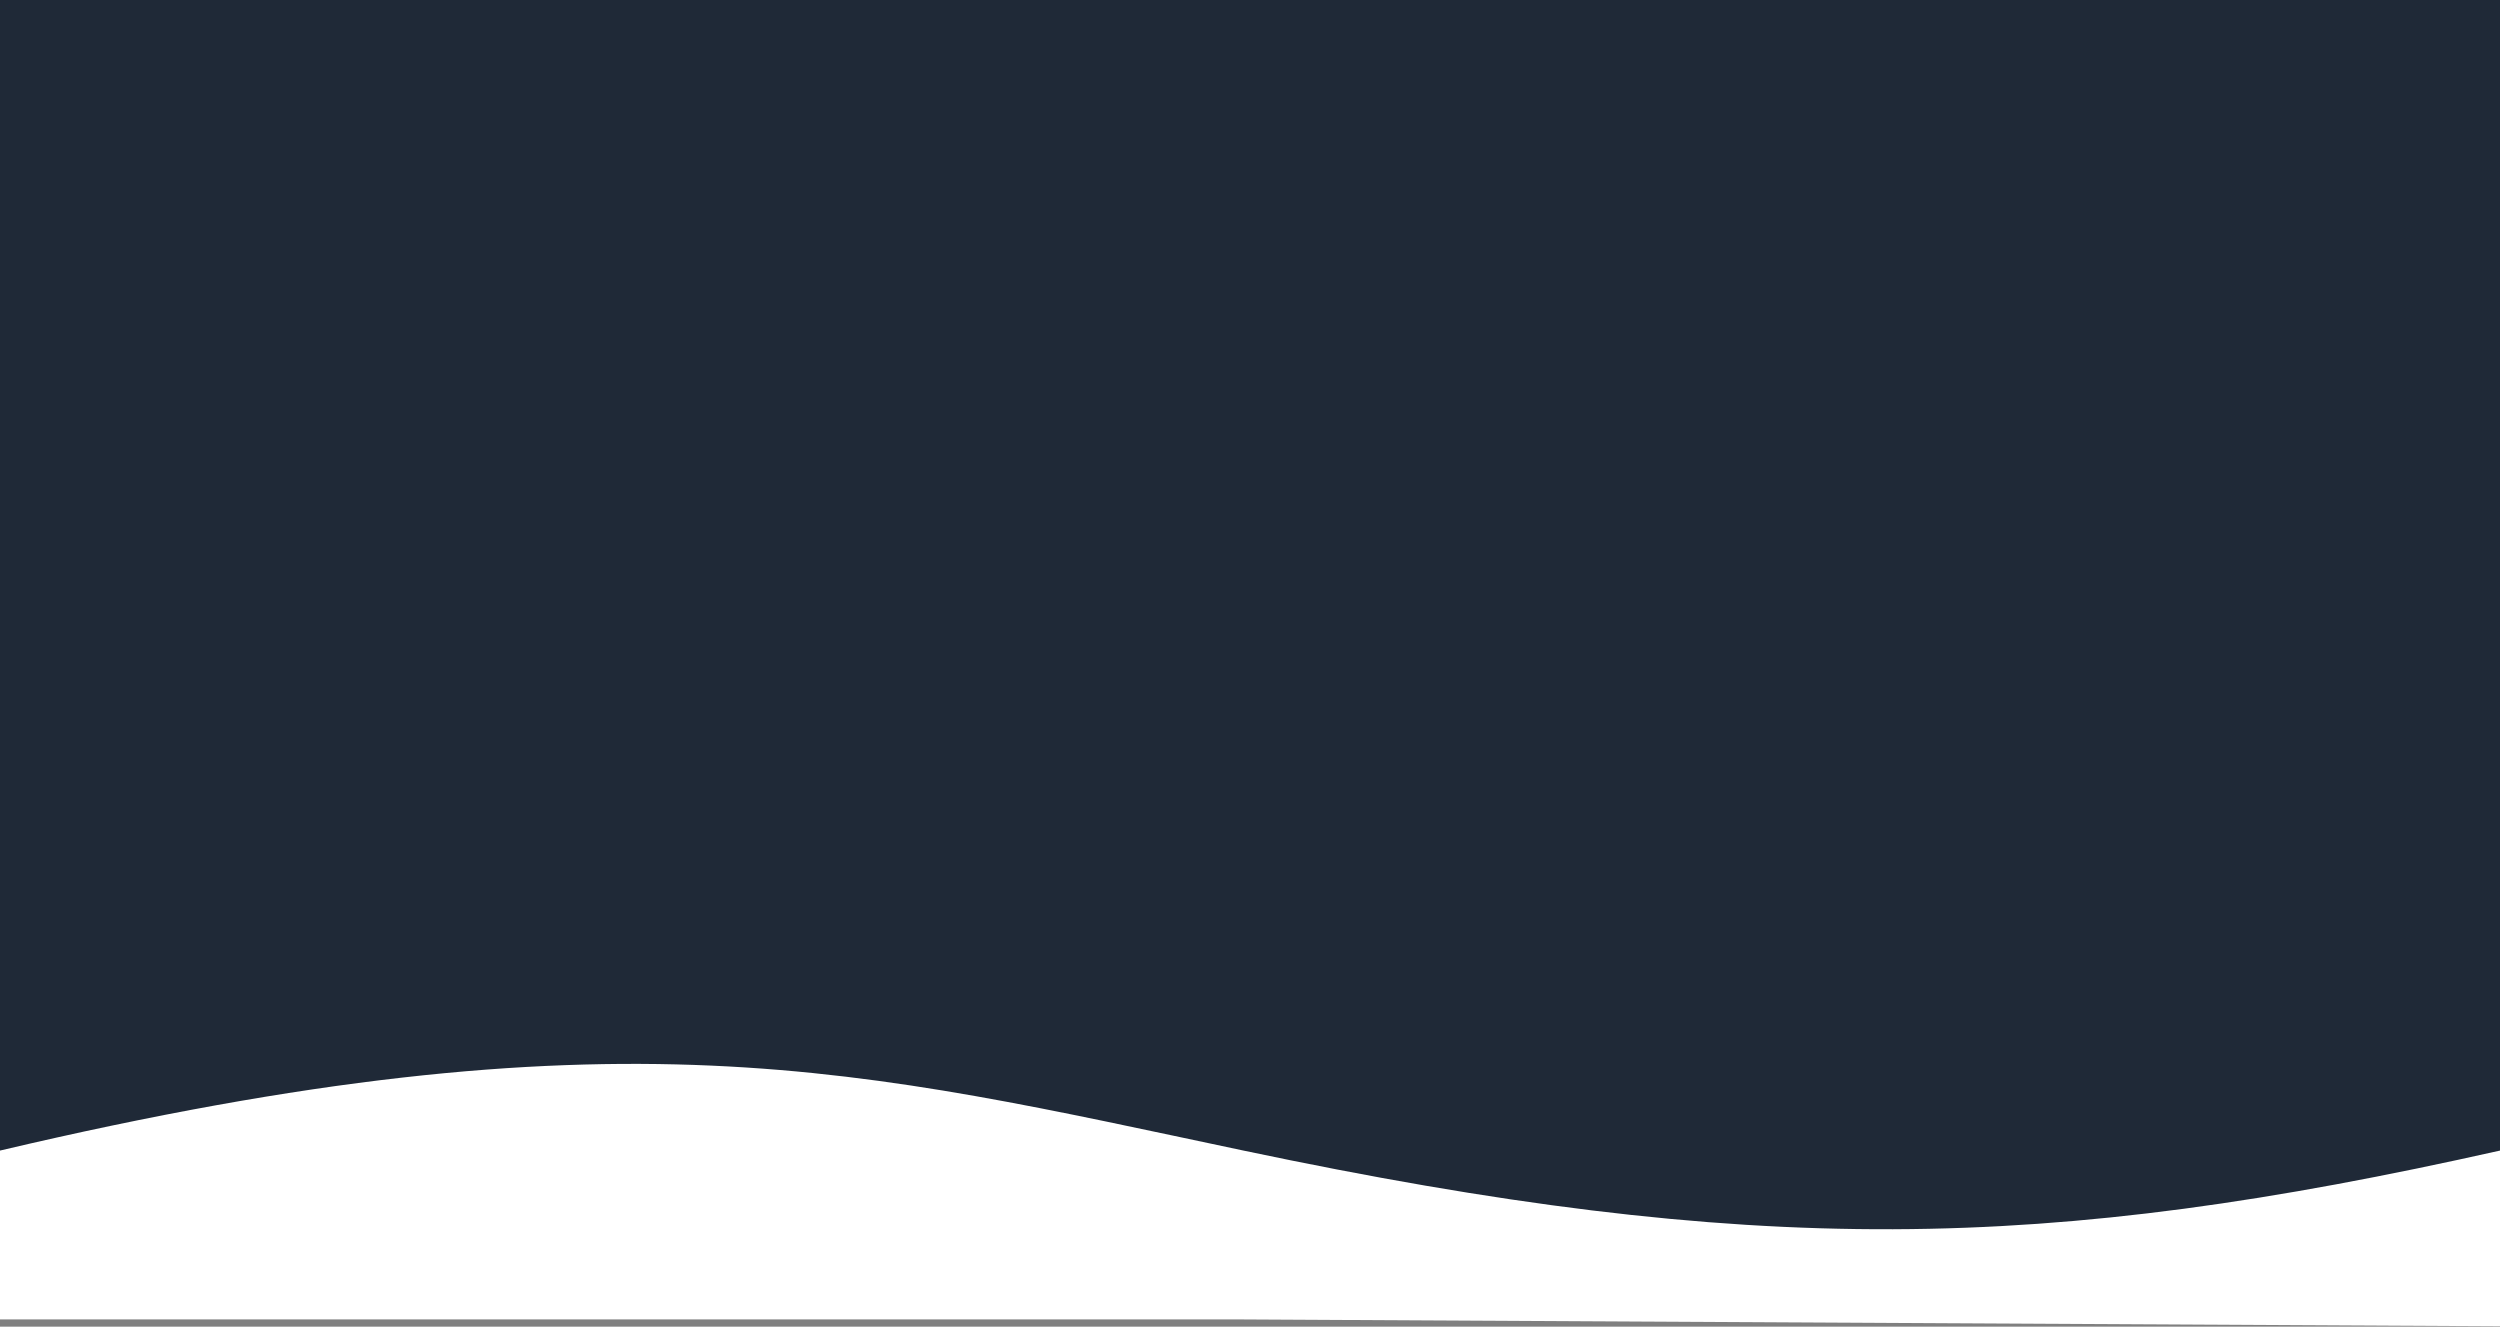 <svg width="1728" height="917" viewBox="0 0 1728 917" fill="none" xmlns="http://www.w3.org/2000/svg">
<rect x="0" y="0" width="1728" height="917" fill="#808080" stroke="none"/>
<rect width="1728" height="871" fill="#1F2937"/>
<path d="M1728 795.275C1414 865.775 1213 869.775 859.5 795.276C595.589 739.657 428.5 694.275 0 795.275V911.99H859.5L1728 916.719V795.275Z" fill="white"/>
</svg>
